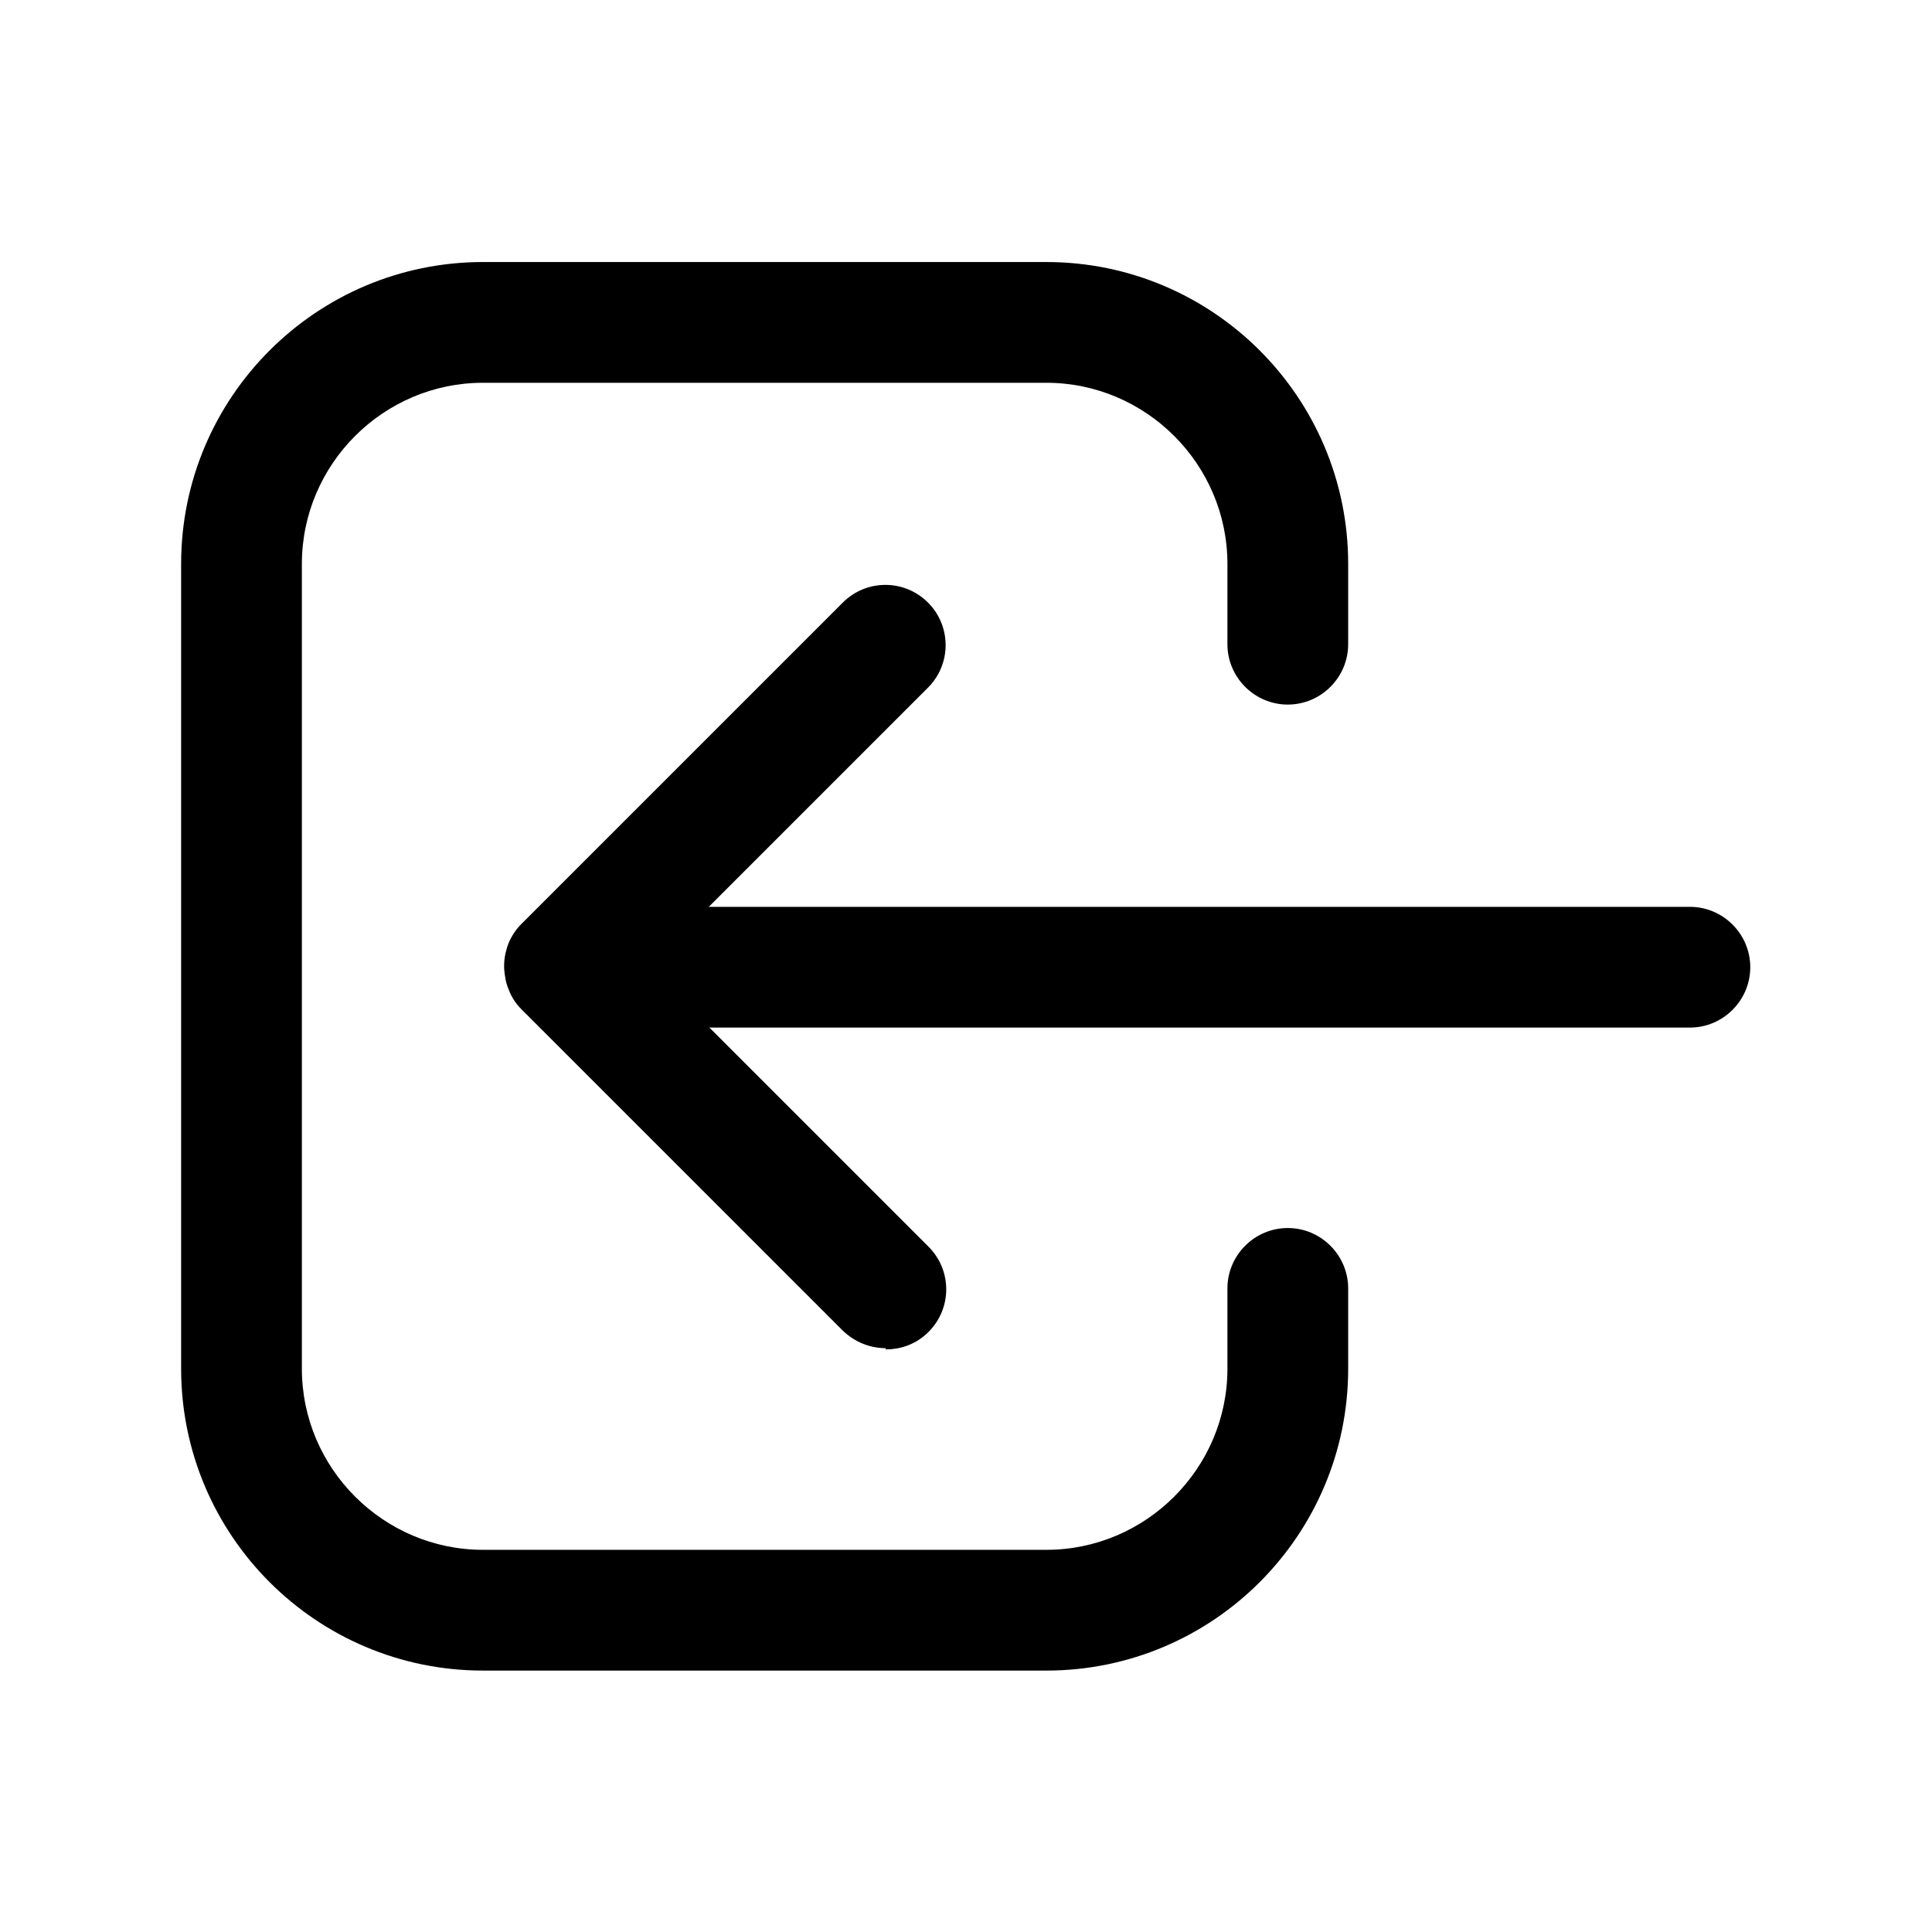 <svg id="Layer_1" xmlns="http://www.w3.org/2000/svg" viewBox="0 0 32 32">
  <path class="cls-1" fill="currentColor" d="M17.33,27.67h-9.33c-2.76,0-5-2.24-5-5v-13.33c0-2.76,2.24-5,5-5h9.33c2.76,0,5,2.24,5,5v1.33c0,.55-.45,1-1,1s-1-.45-1-1v-1.33c0-1.65-1.35-3-3-3h-9.33c-1.65,0-3,1.35-3,3v13.33c0,1.65,1.35,3,3,3h9.33c1.65,0,3-1.35,3-3v-1.33c0-.55.45-1,1-1s1,.45,1,1v1.33c0,2.76-2.24,5-5,5ZM14.67,22.33c-.26,0-.51-.1-.71-.29l-5.33-5.33s0,0,0,0c0,0,0,0,0,0h0s0,0,0,0c0,0,0,0,0,0h0s0,0,0,0h0s0,0,0,0h0c-.09-.09-.16-.2-.2-.31-.05-.11-.07-.23-.08-.36h0v-.05h0c0-.13.03-.25.07-.36.05-.12.12-.23.21-.32h0s0,0,0,0c0,0,0,0,0,0h0l5.33-5.33c.39-.39,1.02-.39,1.41,0s.39,1.02,0,1.41l-3.63,3.63h16.25c.55,0,1,.45,1,1s-.45,1-1,1H11.75l3.63,3.63c.39.39.39,1.02,0,1.41-.2.2-.45.29-.71.29Z"/>
</svg>
